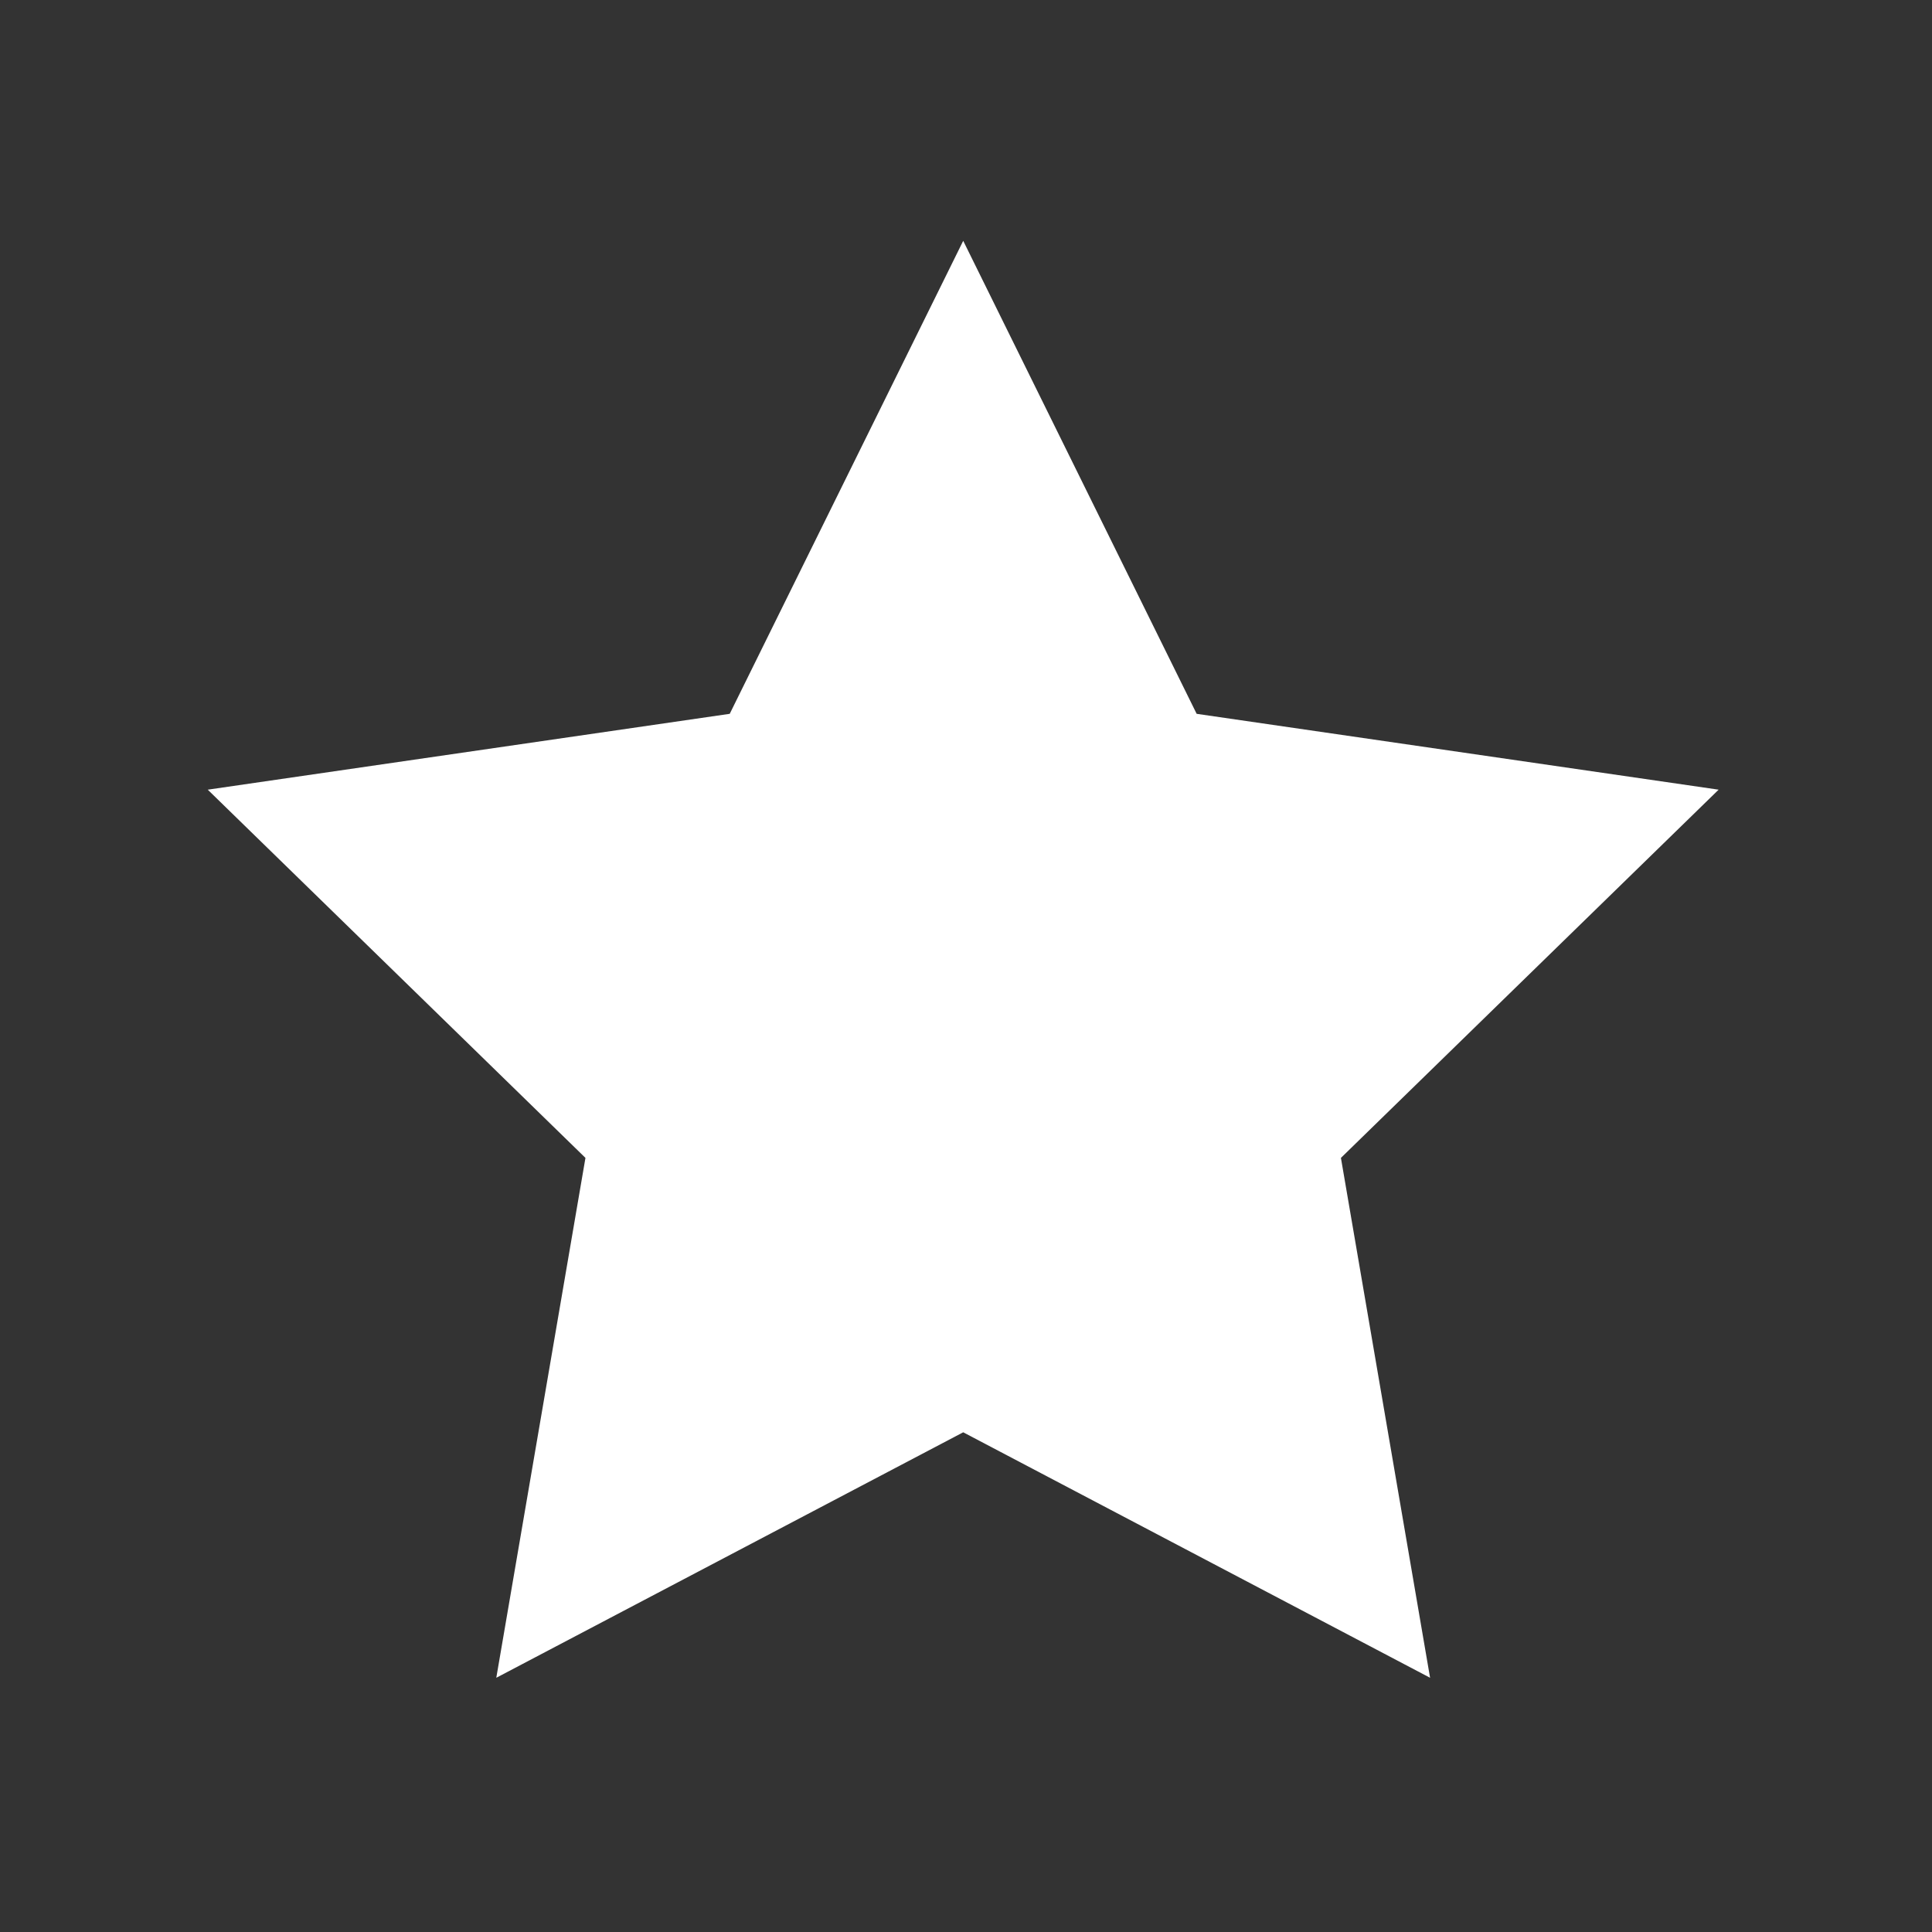 <svg width="34" height="34" viewBox="0 0 34 34" fill="none" xmlns="http://www.w3.org/2000/svg">
<rect x="0" y="0" width="34" height="34" fill="#333333" stroke="none"/>
<g id="Icon/star">
<path id="Star" fill-rule="evenodd" clip-rule="evenodd" d="M16.951 25.206L8.734 29.526L10.303 20.377L3.656 13.897L12.842 12.562L16.951 4.238L21.059 12.562L30.245 13.897L23.598 20.377L25.167 29.526L16.951 25.206Z" fill="white"/>
</g>
</svg>
